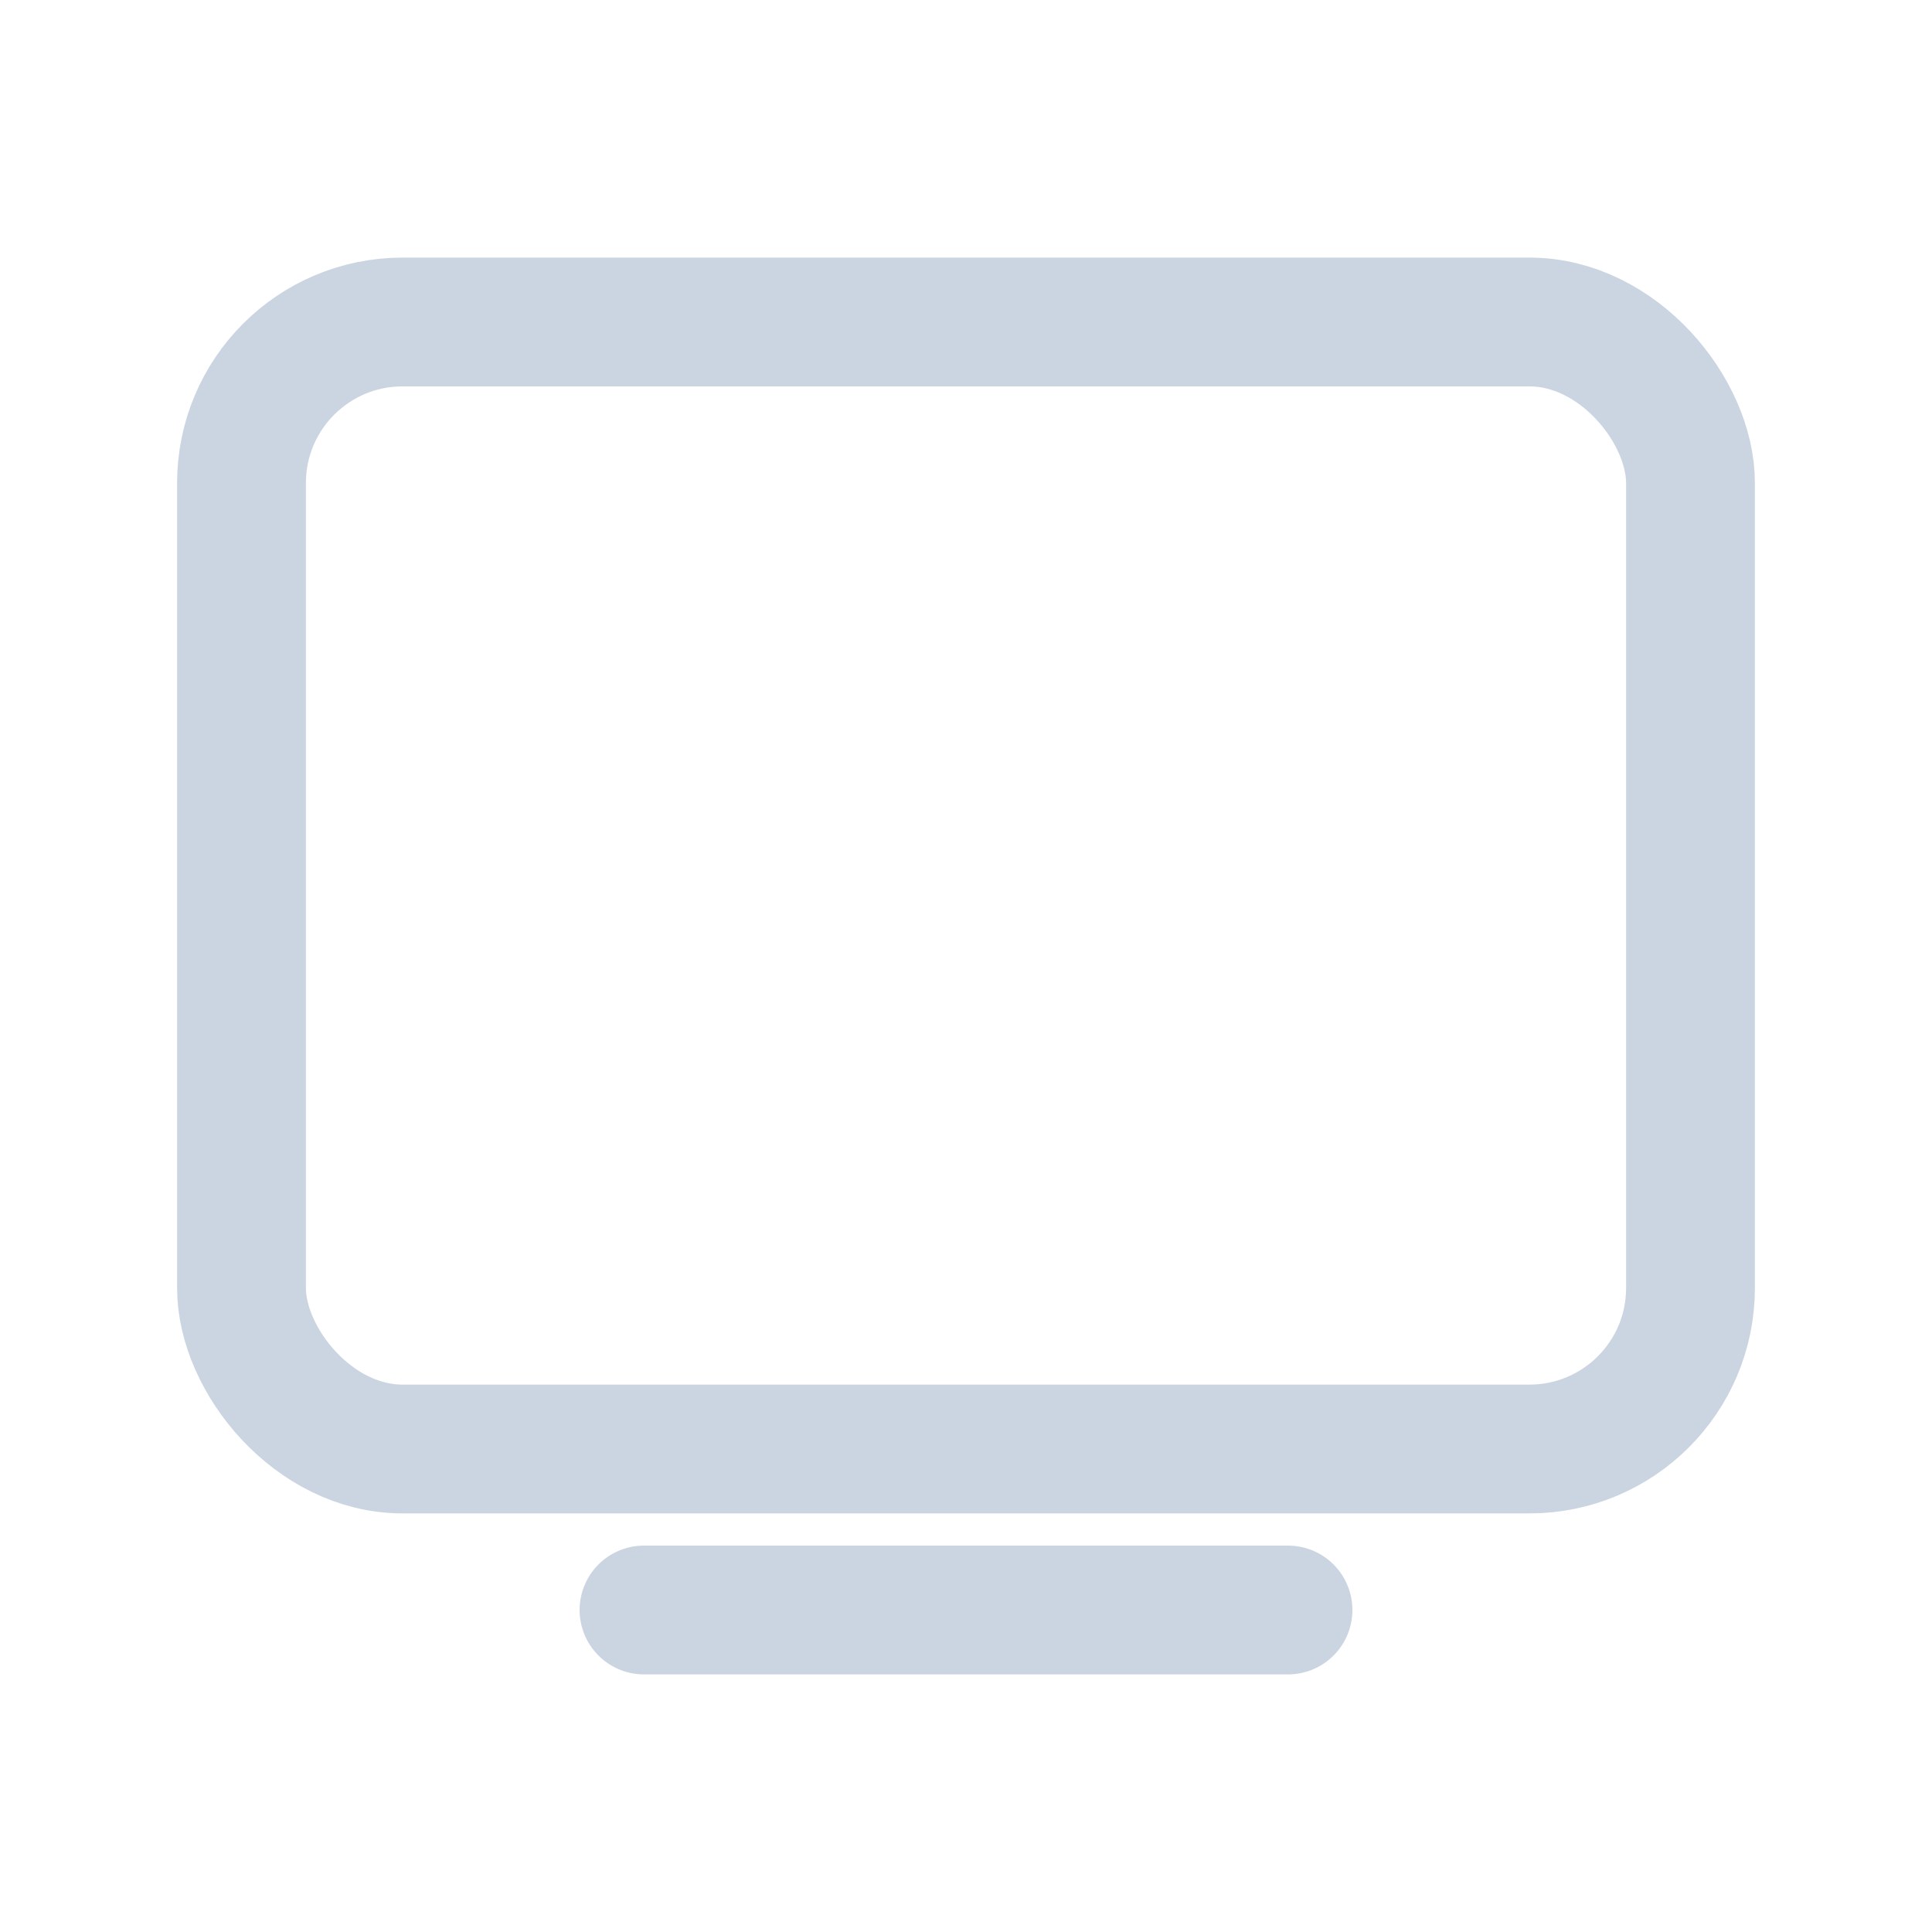 <svg xmlns="http://www.w3.org/2000/svg" width="18" height="18" viewBox="0 0 24 24" fill="none" stroke="#cbd5e1" stroke-width="1.6" stroke-linecap="round" stroke-linejoin="round">
  <rect x="3" y="4" width="18" height="14" rx="2"/>
  <path d="M8 20h8"/>
</svg>

